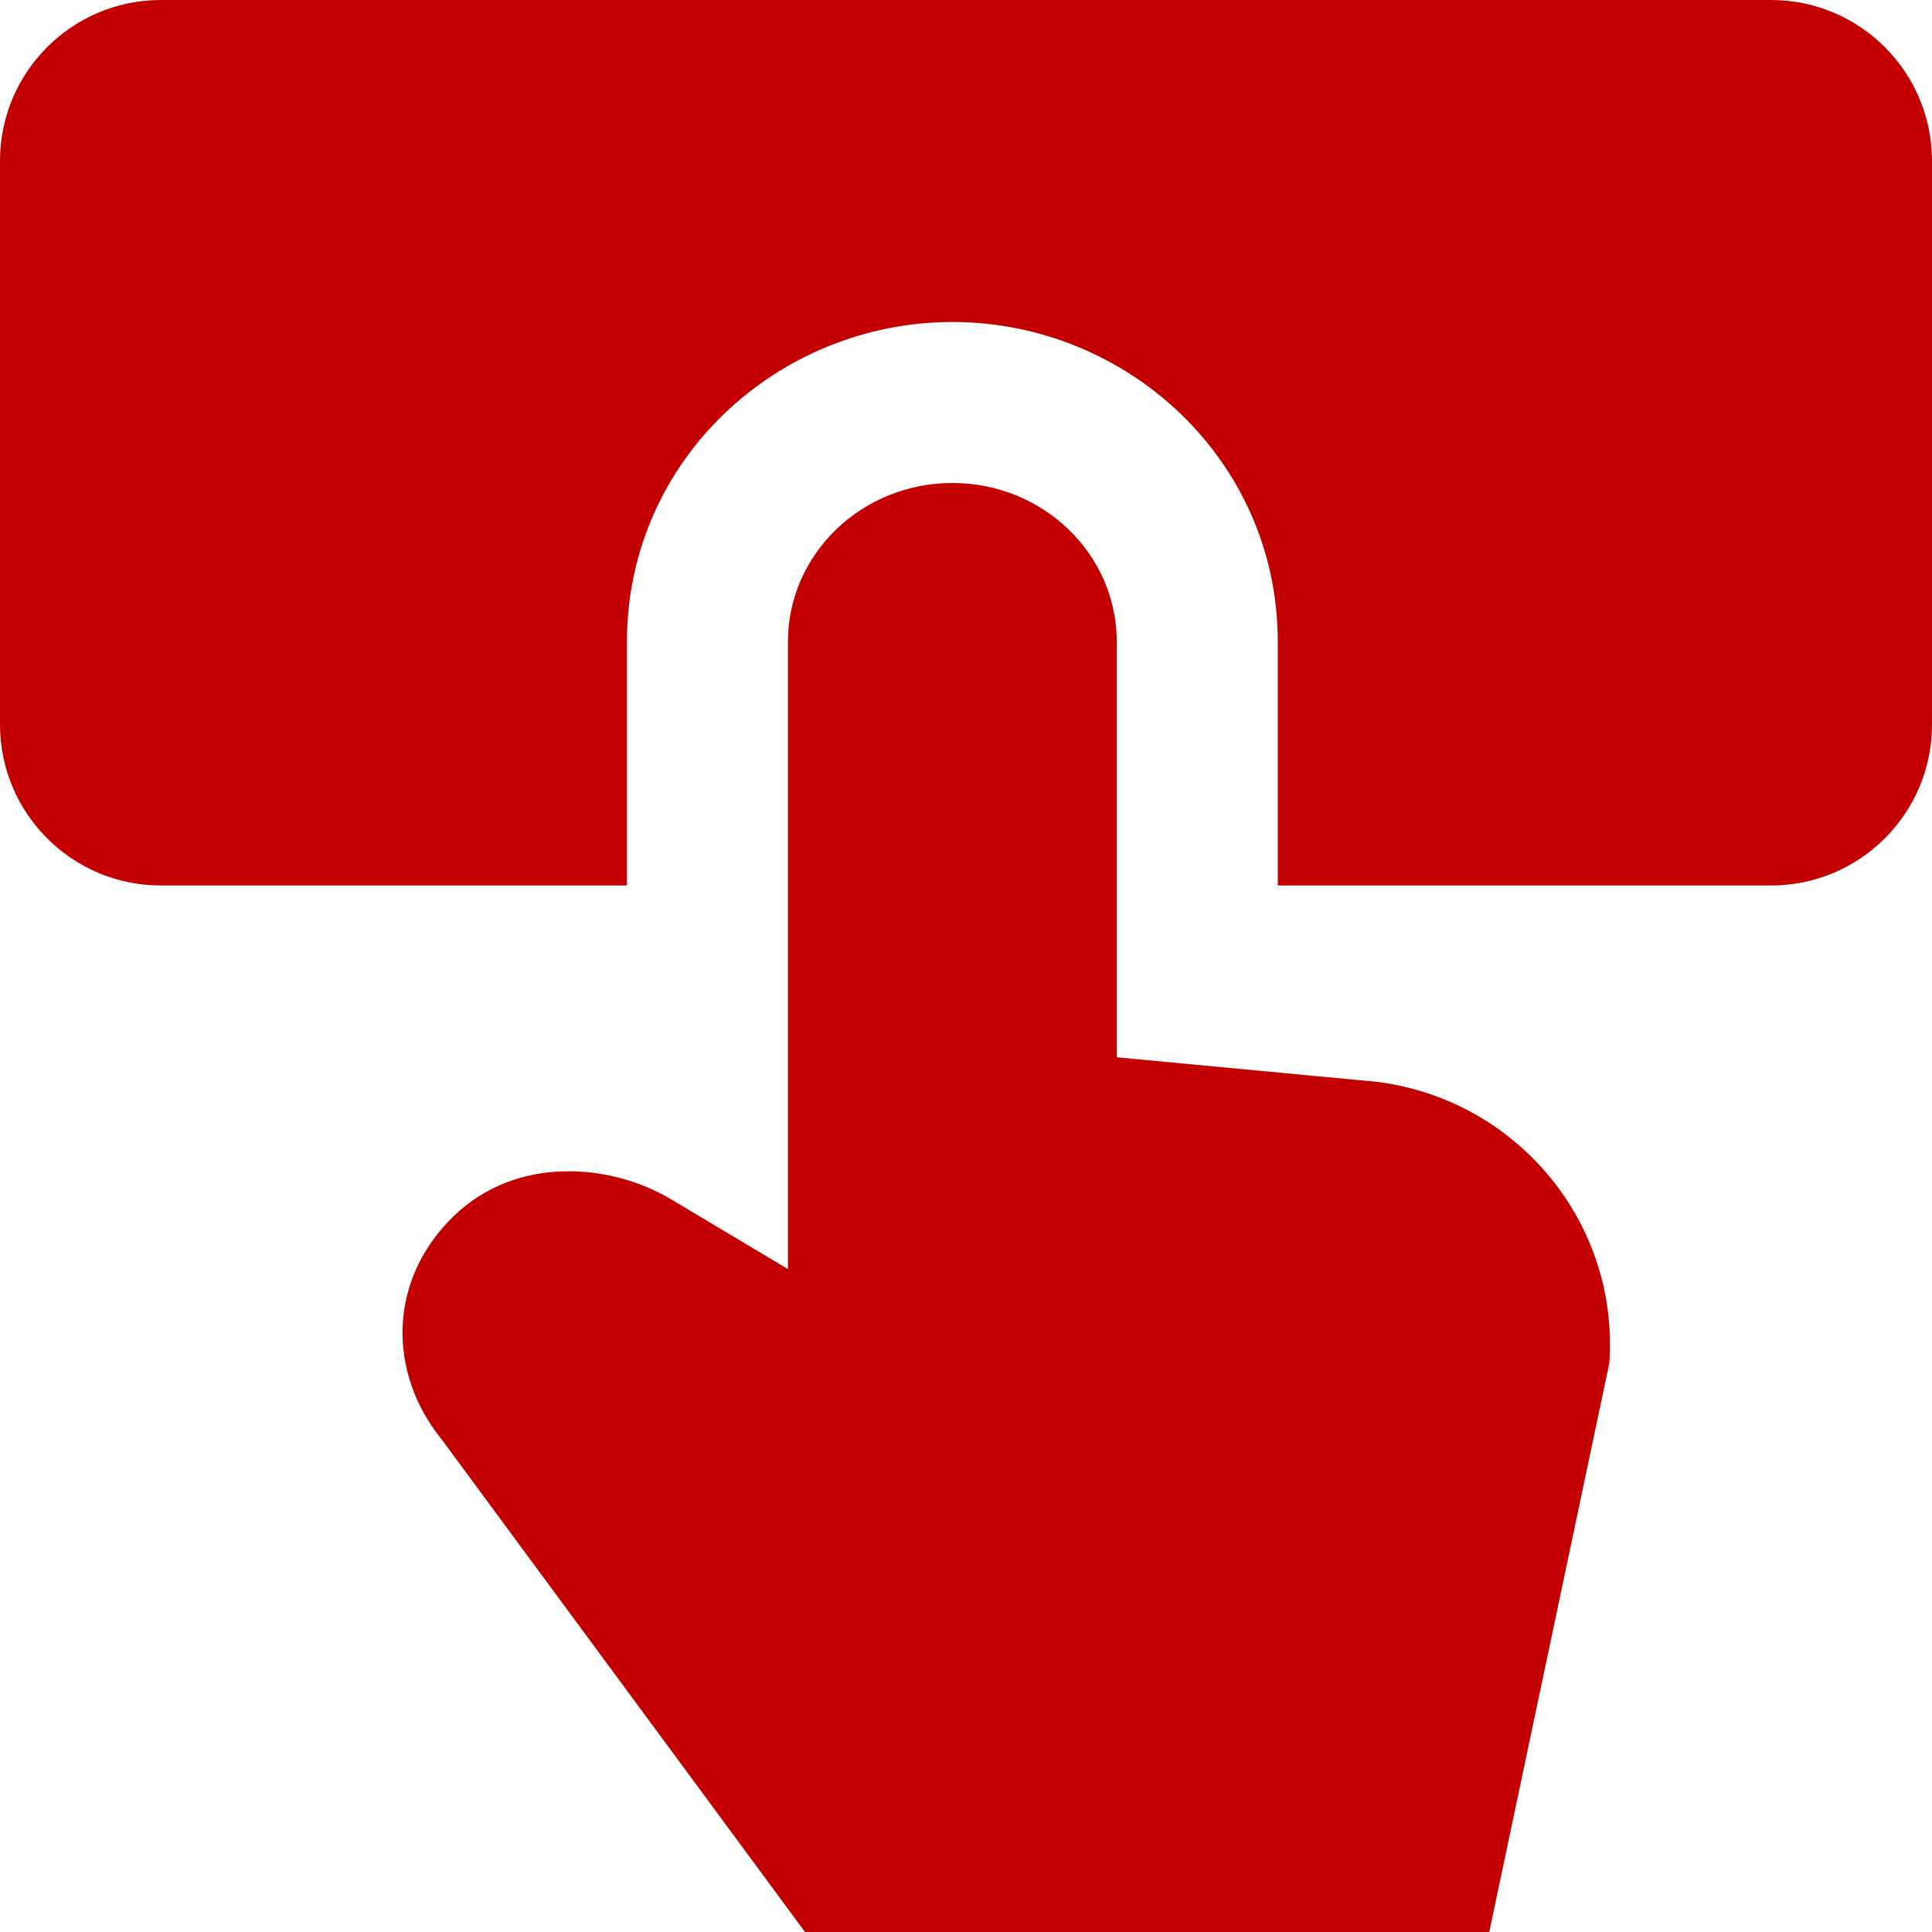 <svg id="SelfServiceFilledRed" width="24" height="24" viewBox="0 0 24 24" fill="none" xmlns="http://www.w3.org/2000/svg">
<path fill-rule="evenodd" clip-rule="evenodd" d="M0 2C0 0.895 0.895 0 2 0H22C23.105 0 24 0.895 24 2V9C24 10.105 23.105 11 22 11H15.873V7.973C15.873 5.714 13.998 4 11.831 4C9.664 4 7.788 5.714 7.788 7.973V11H2C0.895 11 0 10.105 0 9V2ZM13.873 7.973C13.873 6.883 12.959 6 11.831 6C10.703 6 9.788 6.883 9.788 7.973V15.765L8.334 14.897C7.592 14.454 6.423 14.346 5.636 15.107C4.817 15.9 4.815 17.048 5.482 17.875L10 24H18.5L19.991 16.937C20.117 15.198 18.854 13.664 17.112 13.44L13.873 13.134V7.973Z" fill="#C30000"/>
</svg>
